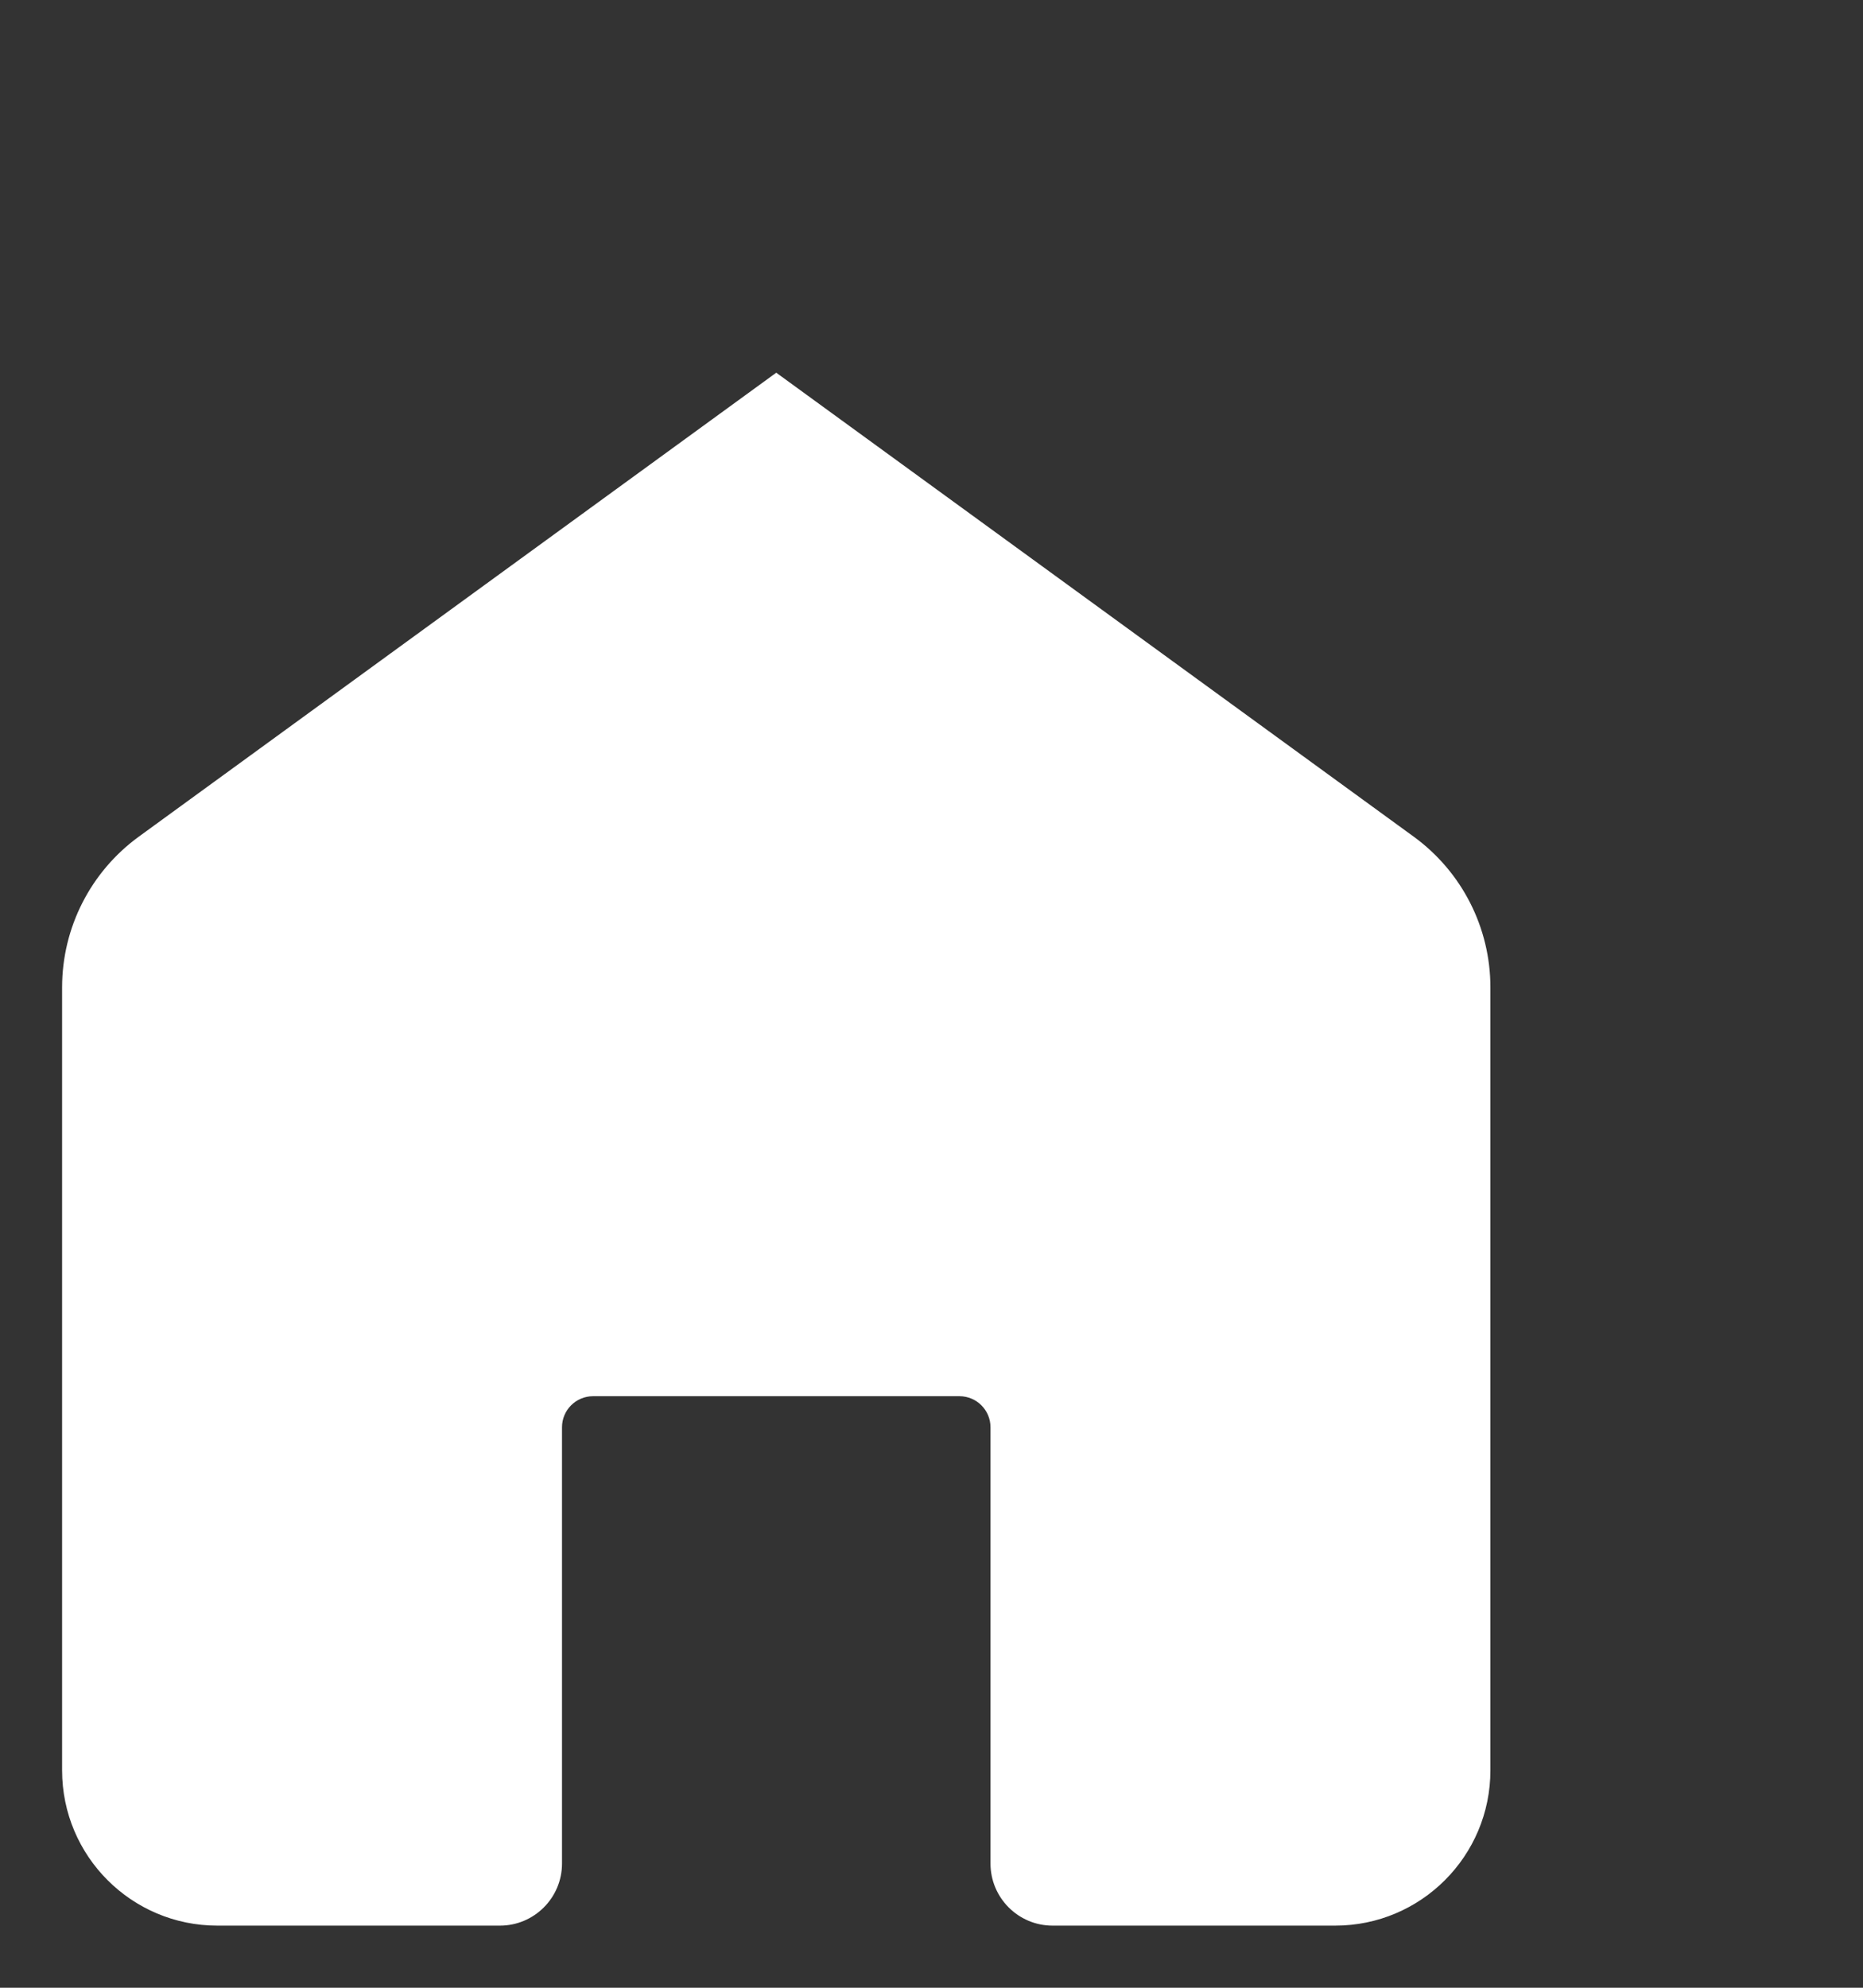 <svg width="30" height="32" viewBox="0 0 30 32" fill="none" xmlns="http://www.w3.org/2000/svg">
<rect x="0" y="0" width="30" height="32" fill="#333333" stroke="none"/>
<path d="M11 9.202C11 8.253 11.448 7.361 12.21 6.795L20 1L27.79 6.795C28.552 7.361 29 8.253 29 9.202V18.5C29 19.881 27.881 21 26.5 21H23.7C23.148 21 22.7 20.552 22.7 20V14.682C22.7 14.406 22.476 14.182 22.2 14.182H17.8C17.524 14.182 17.3 14.406 17.3 14.682V20C17.3 20.552 16.852 21 16.3 21H13.5C12.119 21 11 19.881 11 18.5V9.202Z" stroke="" stroke-width="1.5" stroke-linecap="round" stroke-linejoin="round"/>
<path d="M1 15.895C1 14.935 1.459 14.034 2.235 13.469L12.5 6L22.765 13.469C23.541 14.034 24 14.935 24 15.895V28.5C24 29.881 22.881 31 21.5 31H16.95C16.398 31 15.95 30.552 15.95 30V22.977C15.95 22.701 15.726 22.477 15.45 22.477H9.55C9.274 22.477 9.05 22.701 9.05 22.977V30C9.05 30.552 8.602 31 8.05 31H3.5C2.119 31 1 29.881 1 28.5V15.895Z" fill="white" stroke="" stroke-width="2" stroke-linecap="round" stroke-linejoin="round"/>
</svg>
